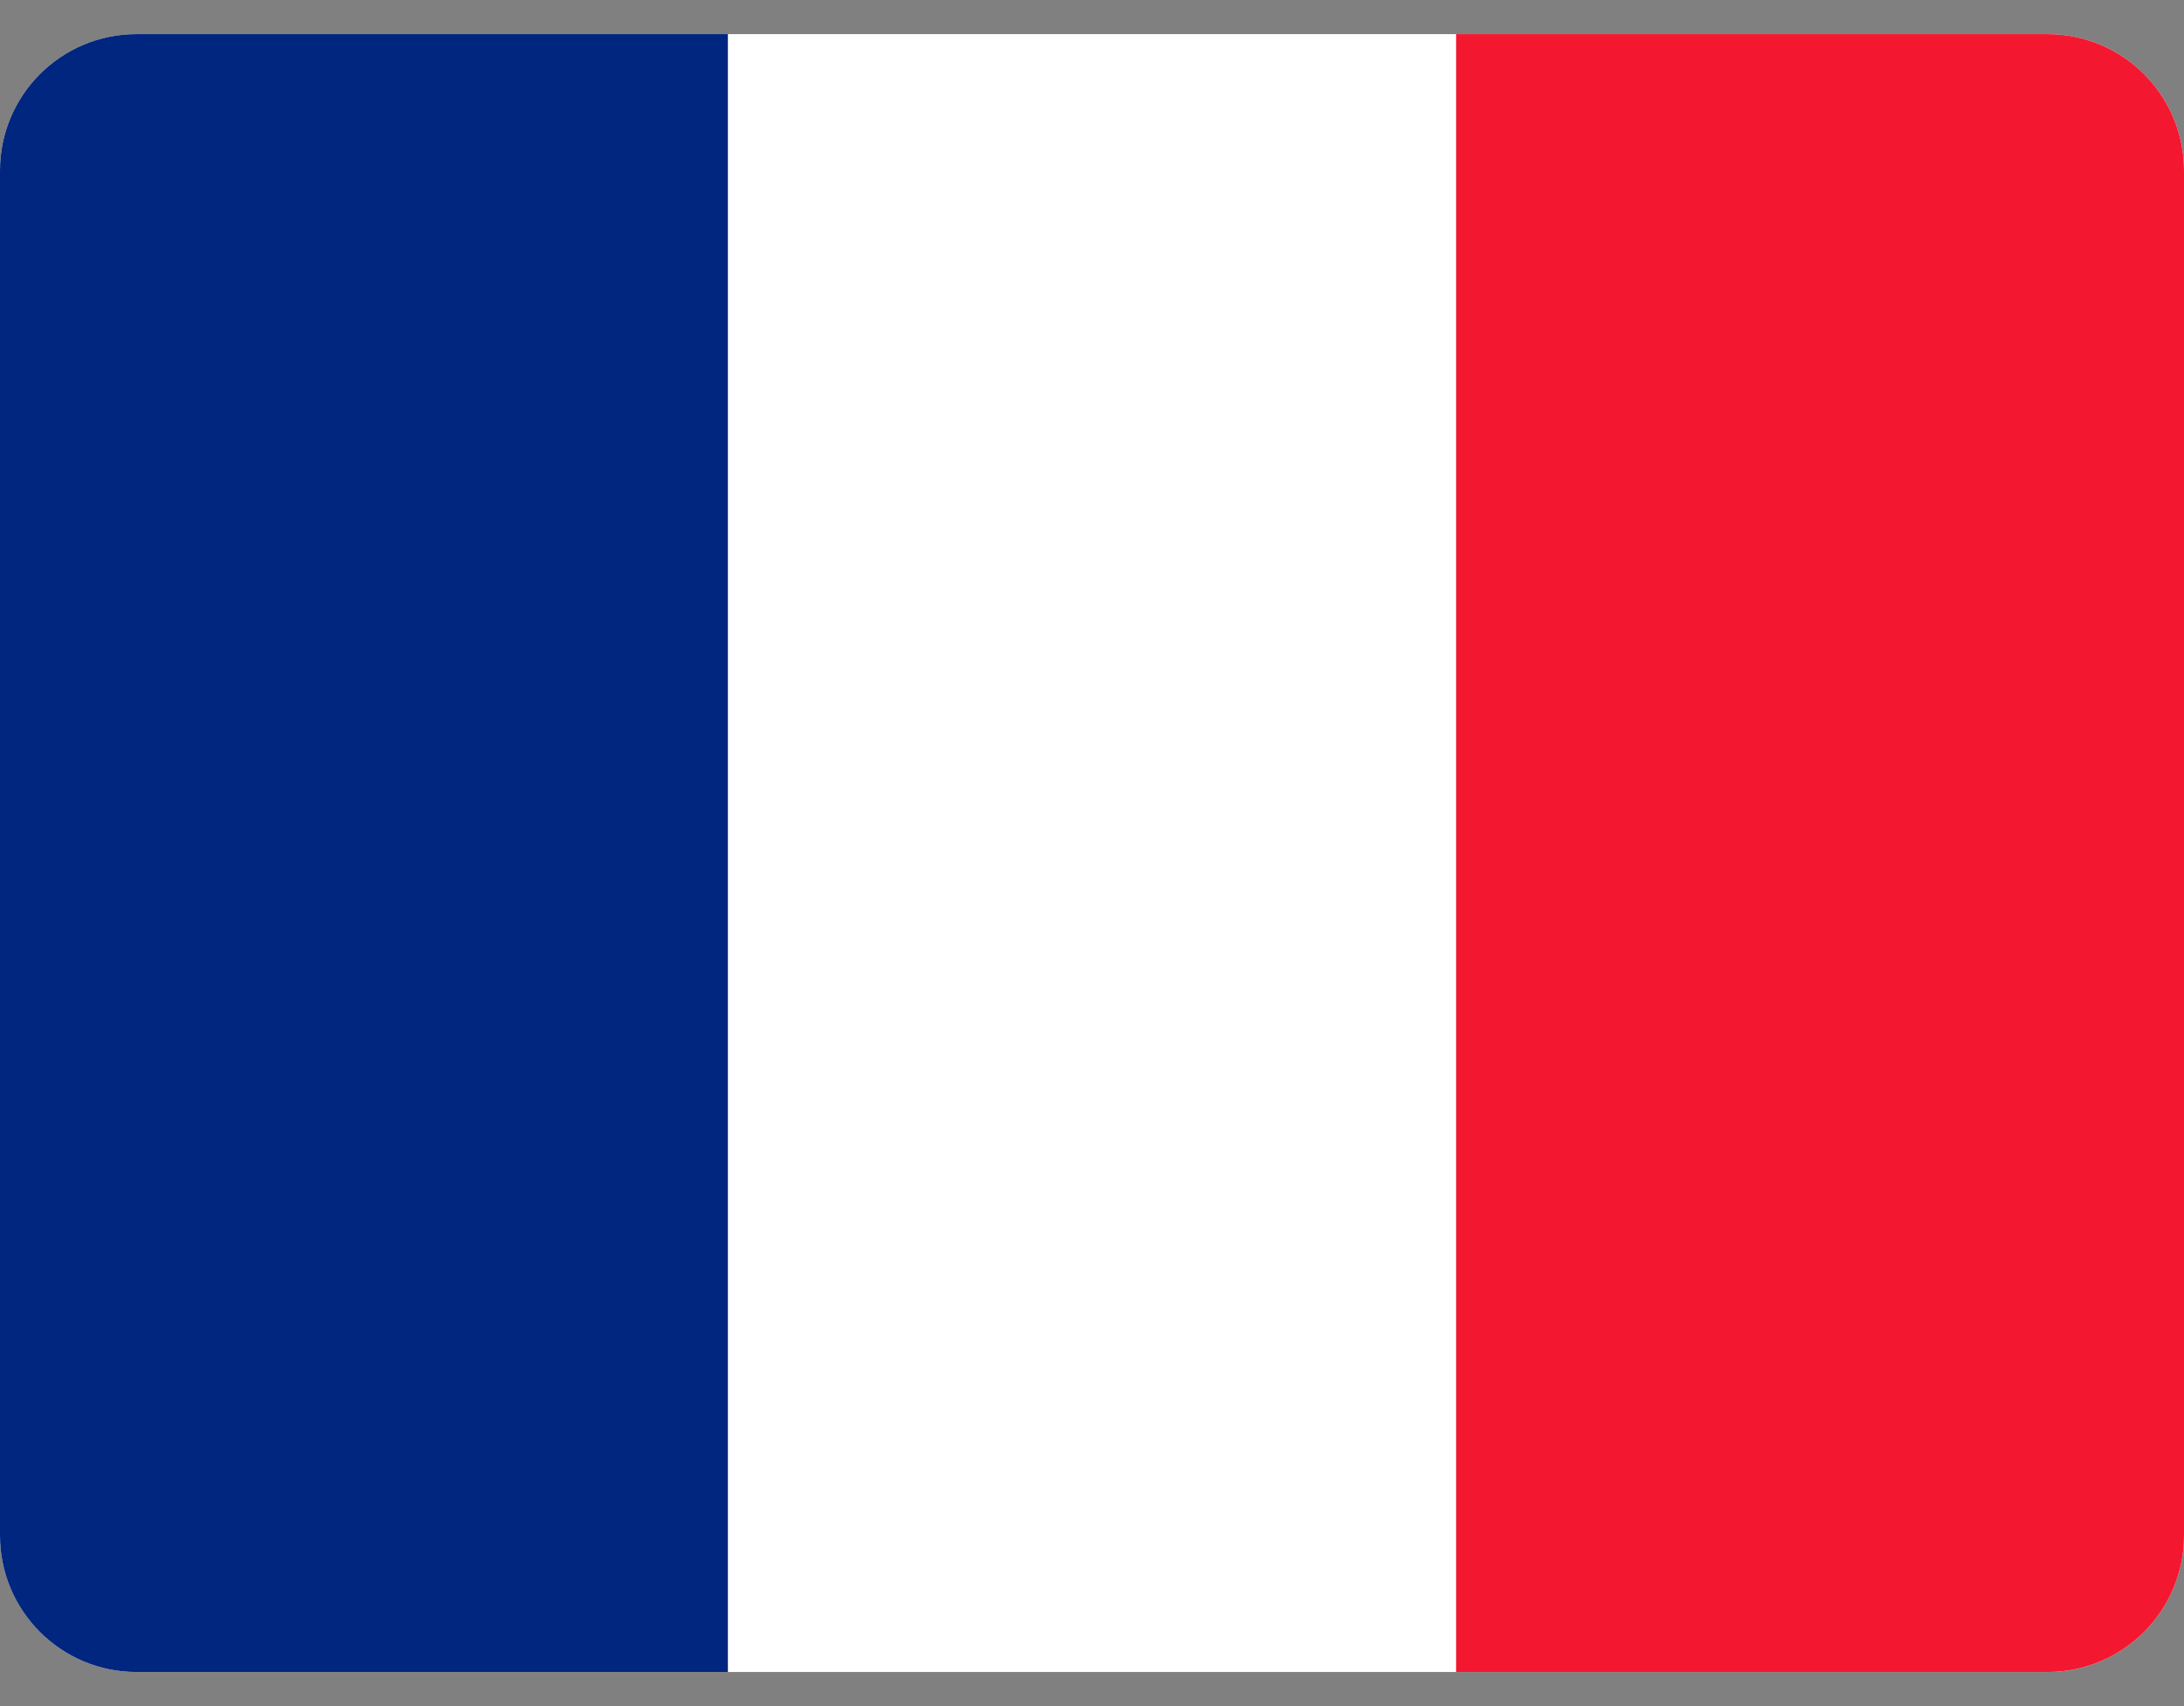 <svg width="32" height="25" viewBox="0 0 32 25" fill="none" xmlns="http://www.w3.org/2000/svg">
<rect x="0" y="0" width="32" height="25" fill="#808080" stroke="none"/>
<g clip-path="url(#clip0_1335_2294)">
<path fill-rule="evenodd" clip-rule="evenodd" d="M0 0.5H32V24.5H0V0.5Z" fill="white"/>
<path fill-rule="evenodd" clip-rule="evenodd" d="M0 0.5H10.665V24.5H0V0.5Z" fill="#00267F"/>
<path fill-rule="evenodd" clip-rule="evenodd" d="M21.335 0.5H32V24.5H21.335V0.5Z" fill="#F31830"/>
</g>
<defs>
<clipPath id="clip0_1335_2294">
<path d="M0 2.5C0 1.395 0.895 0.5 2 0.5H30C31.105 0.5 32 1.395 32 2.5V22.5C32 23.605 31.105 24.5 30 24.5H2C0.895 24.5 0 23.605 0 22.5V2.5Z" fill="white"/>
</clipPath>
</defs>
</svg>

